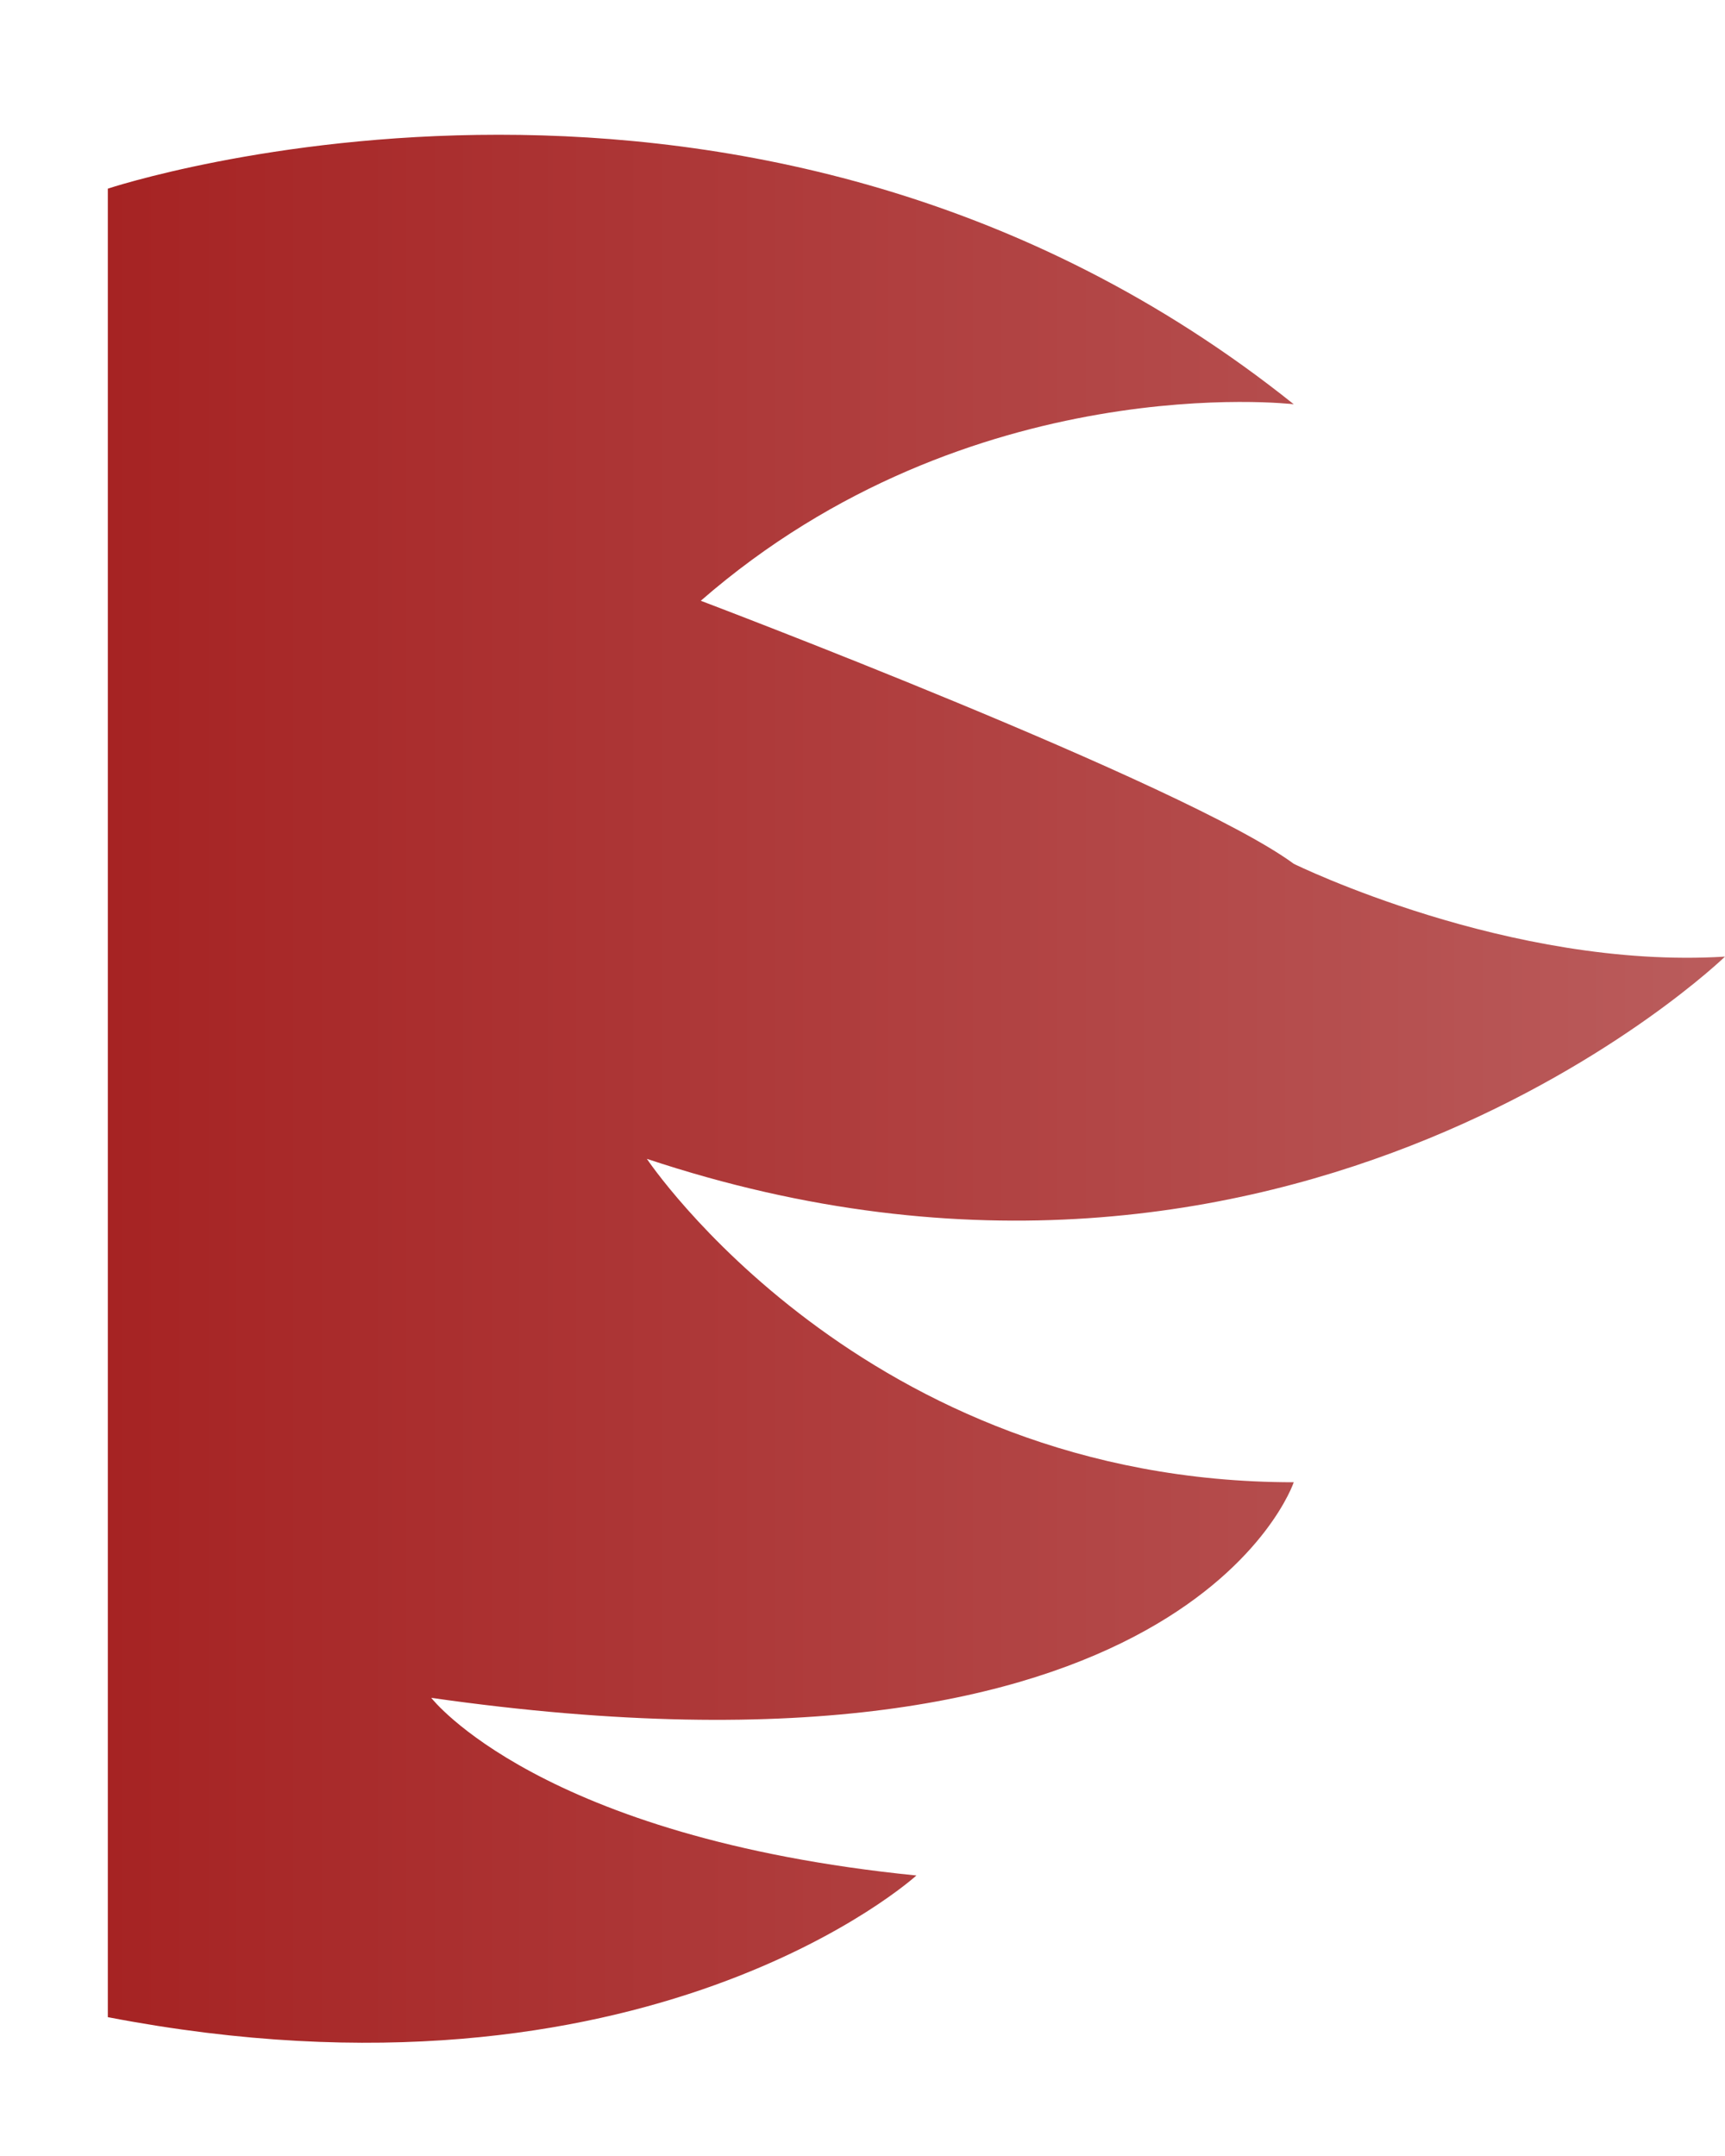 <?xml version="1.0" encoding="UTF-8"?>
<svg width="16px" height="20px" viewBox="0 0 16 20" version="1.1" xmlns="http://www.w3.org/2000/svg" xmlns:xlink="http://www.w3.org/1999/xlink">
    <title>icon-set/hot</title>
    <defs>
        <linearGradient x1="100%" y1="50%" x2="0%" y2="50%" id="linearGradient-1">
            <stop stop-color="#BA5C5C" offset="0%"></stop>
            <stop stop-color="#A62323" offset="100%"></stop>
        </linearGradient>
    </defs>
    <g id="icon-set-Web最新整理" stroke="none" stroke-width="1" fill="none" fill-rule="evenodd">
        <g id="images" transform="translate(-1431, -297)" fill="url(#linearGradient-1)">
            <g id="icon-set/hot" transform="translate(1431, 297.25)">
                <path d="M1,1.5 C1,1.5 7,-0.5 12,3.5 C12,3.5 9,3.146 6.5,5.323 C6.5,5.323 11,7.026 12,7.763 C12,7.763 14,8.747 16,8.624 C16,8.624 12,12.5 6,10.5 C6,10.5 8,13.5 12,13.5 C12,13.5 11,16.5 4,15.5 C4,15.5 5,16.797 8.5,17.148 C8.5,17.148 6,19.425 1,18.462 L1,1.5 Z" id="Fill-1"></path>
            </g>
        </g>
    </g>
</svg>